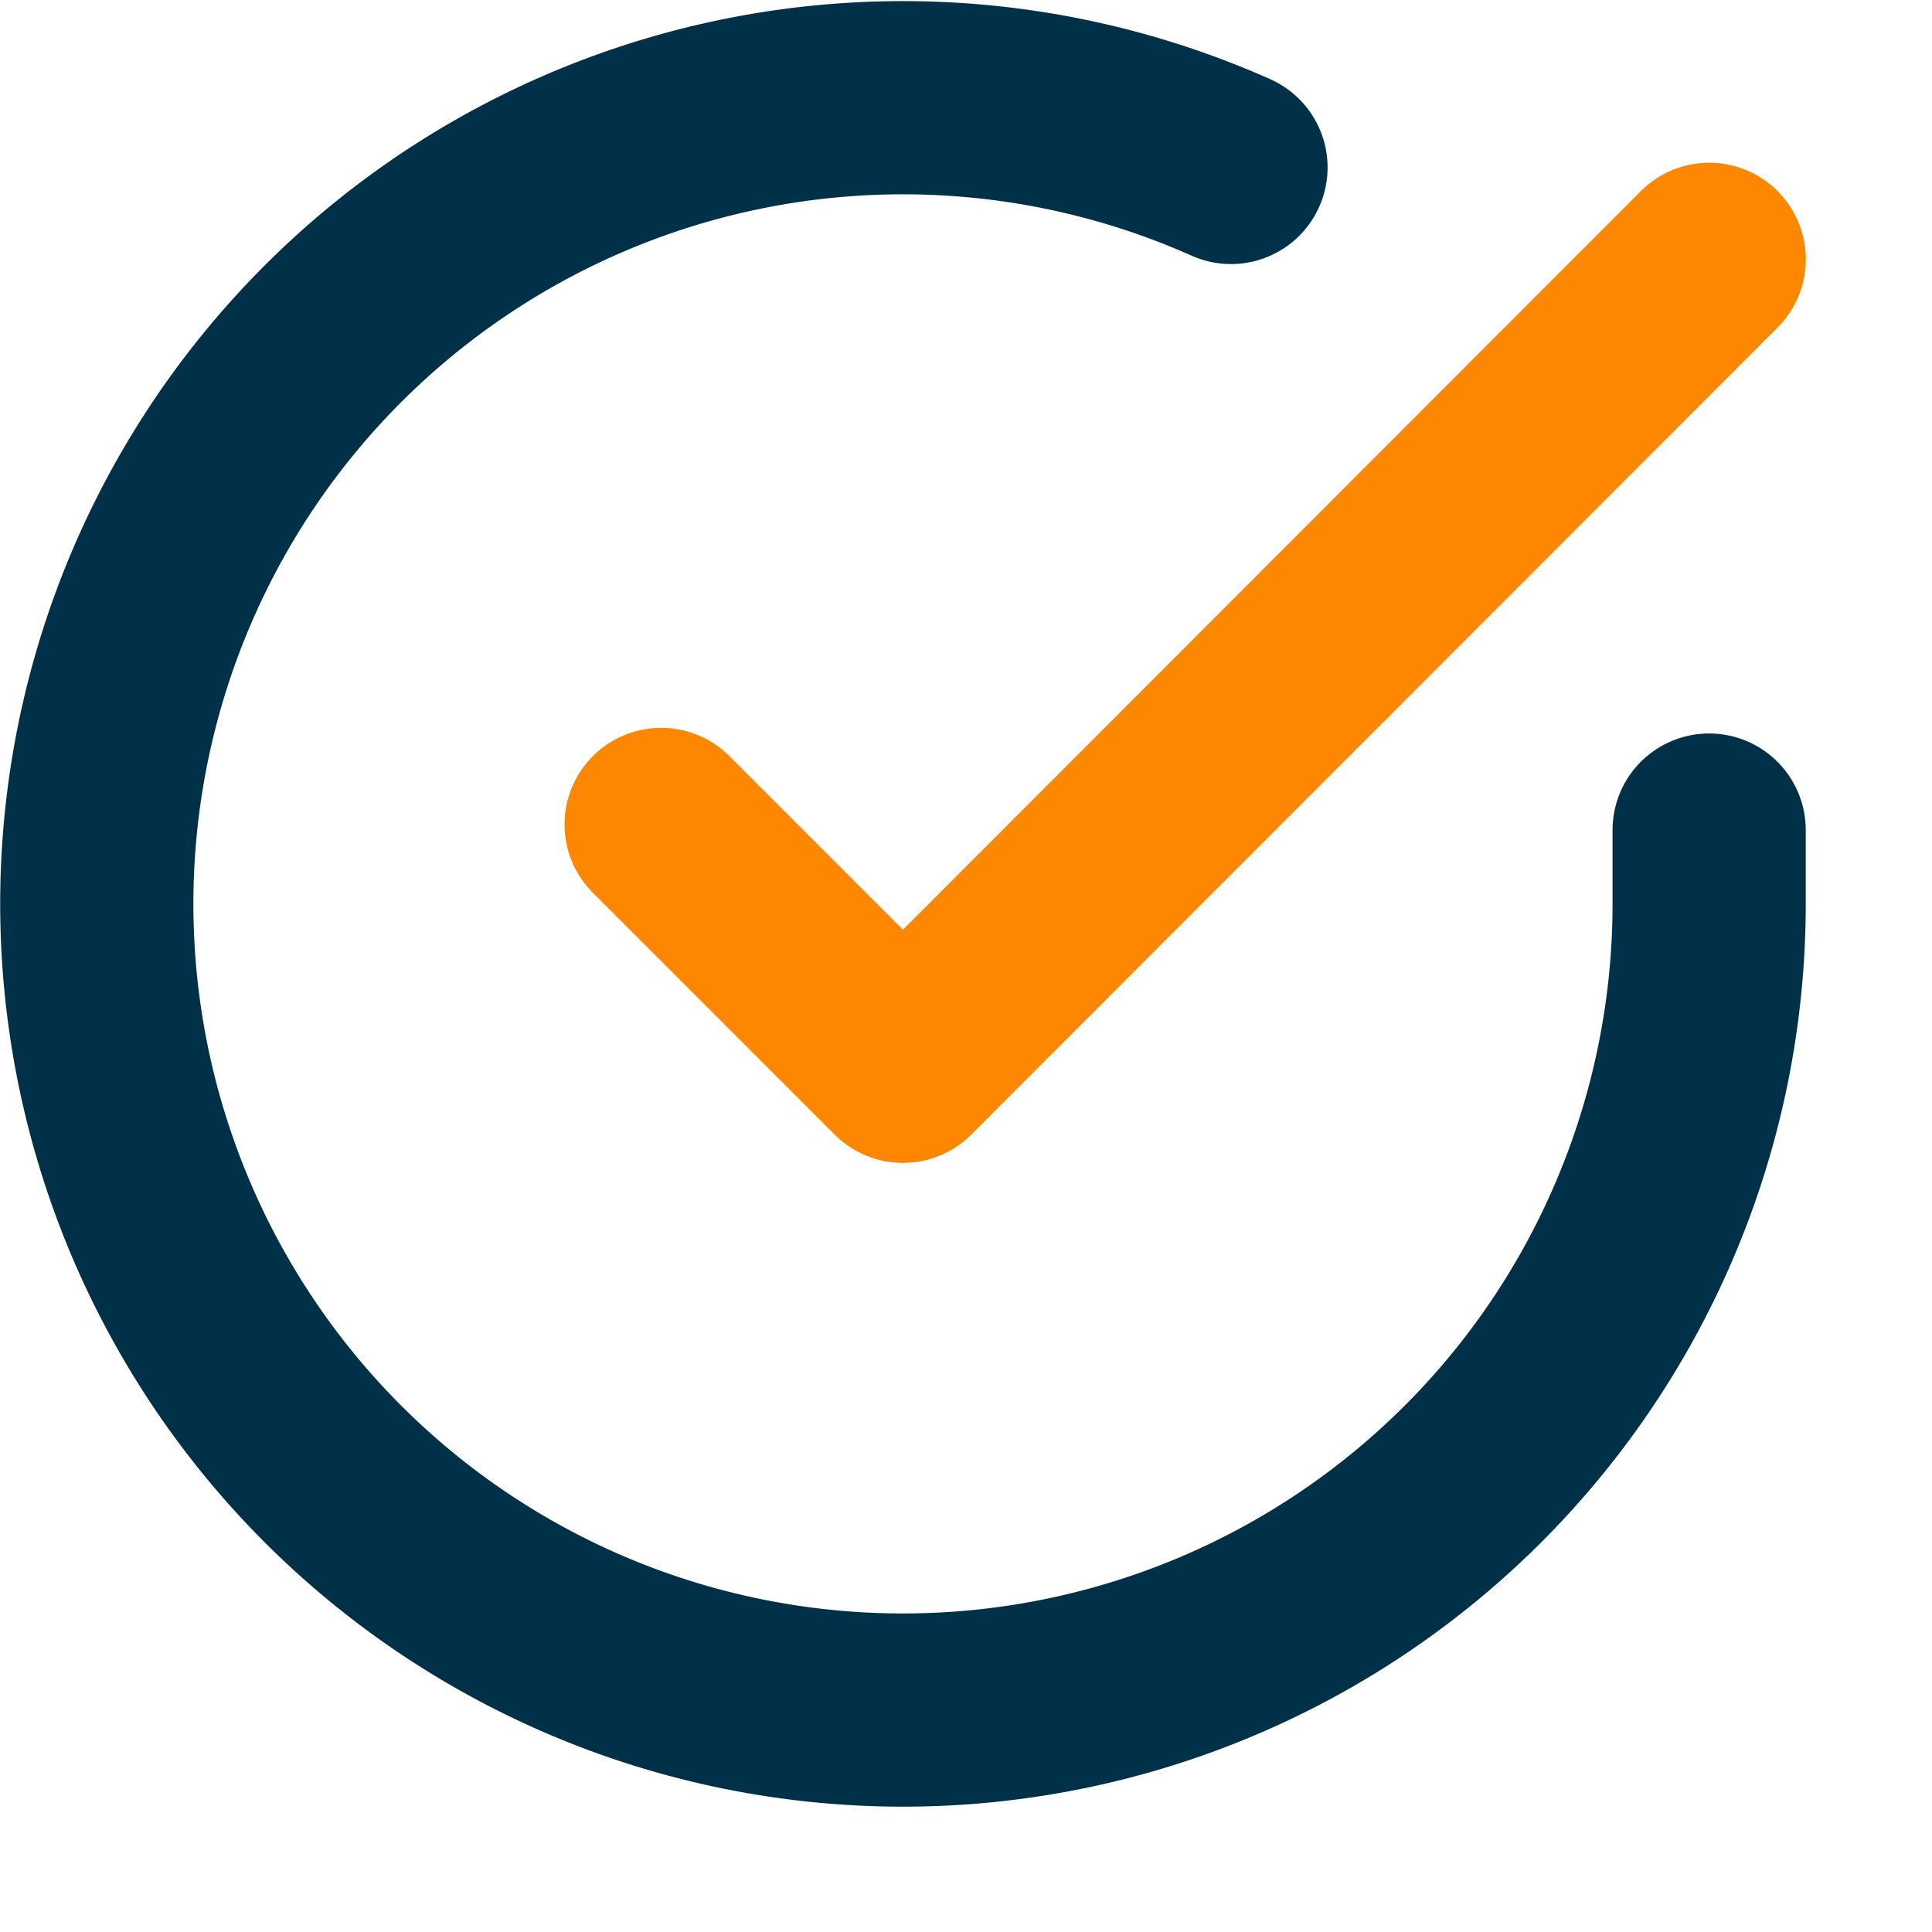 <svg xmlns="http://www.w3.org/2000/svg" width="22" height="22" viewBox="0 0 40 40">
  <g id="Icon_feather-check-circle" data-name="Icon feather-check-circle" transform="translate(-0.996 -0.97)">
    <path id="Path_937" data-name="Path 937" d="M36.382,18.156v1.536a16.691,16.691,0,1,1-9.9-15.255" transform="translate(0 0)" fill="none" stroke="#003149" stroke-linecap="round" stroke-linejoin="round" stroke-width="4"/>
    <path id="Path_938" data-name="Path 938" d="M35.2,6,18.507,22.708,13.5,17.7" transform="translate(1.184 0.339)" fill="none" stroke="#fd8800" stroke-linecap="round" stroke-linejoin="round" stroke-width="4"/>
  </g>
</svg>